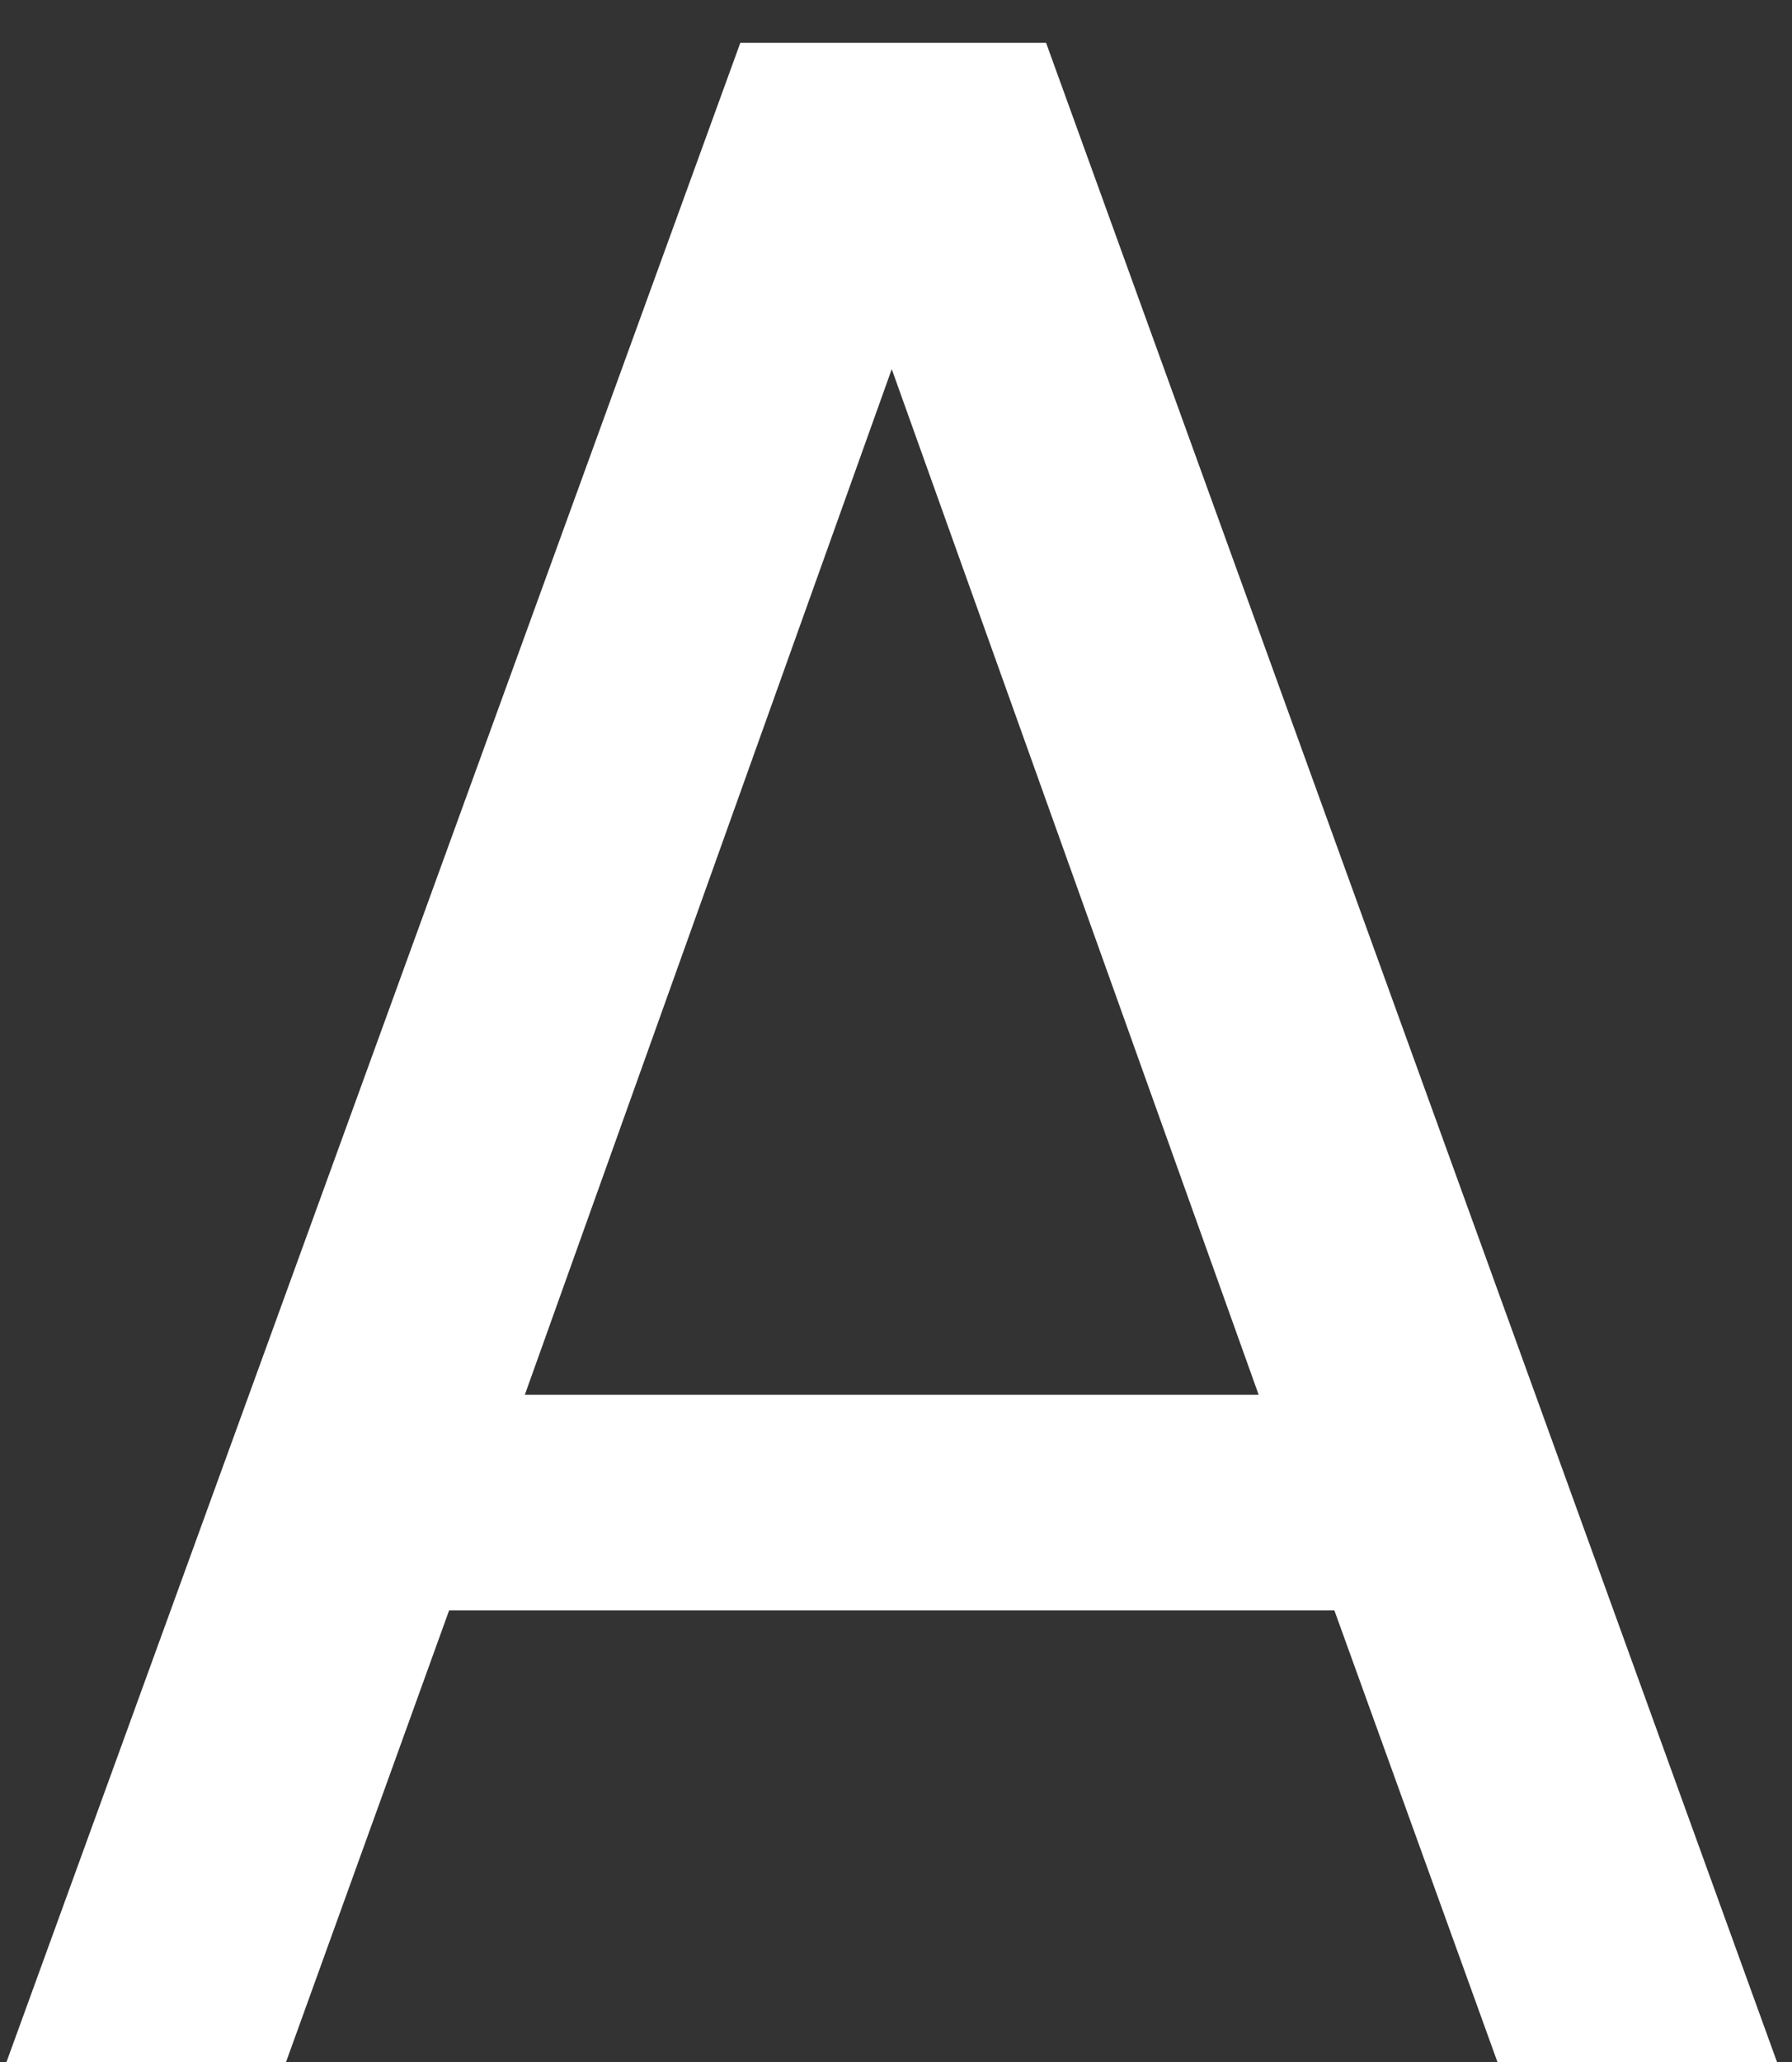 <svg width="40" height="46" viewBox="0 0 40 46" fill="none" xmlns="http://www.w3.org/2000/svg">
<rect x="0" y="0" width="40" height="46" fill="#333333" stroke="none"/>
<path d="M29.785 35.925H10.025L6.385 46H0.145L16.525 0.955H23.35L39.665 46H33.425L29.785 35.925ZM28.095 31.115L19.905 8.235L11.715 31.115H28.095Z" fill="white"/>
</svg>
